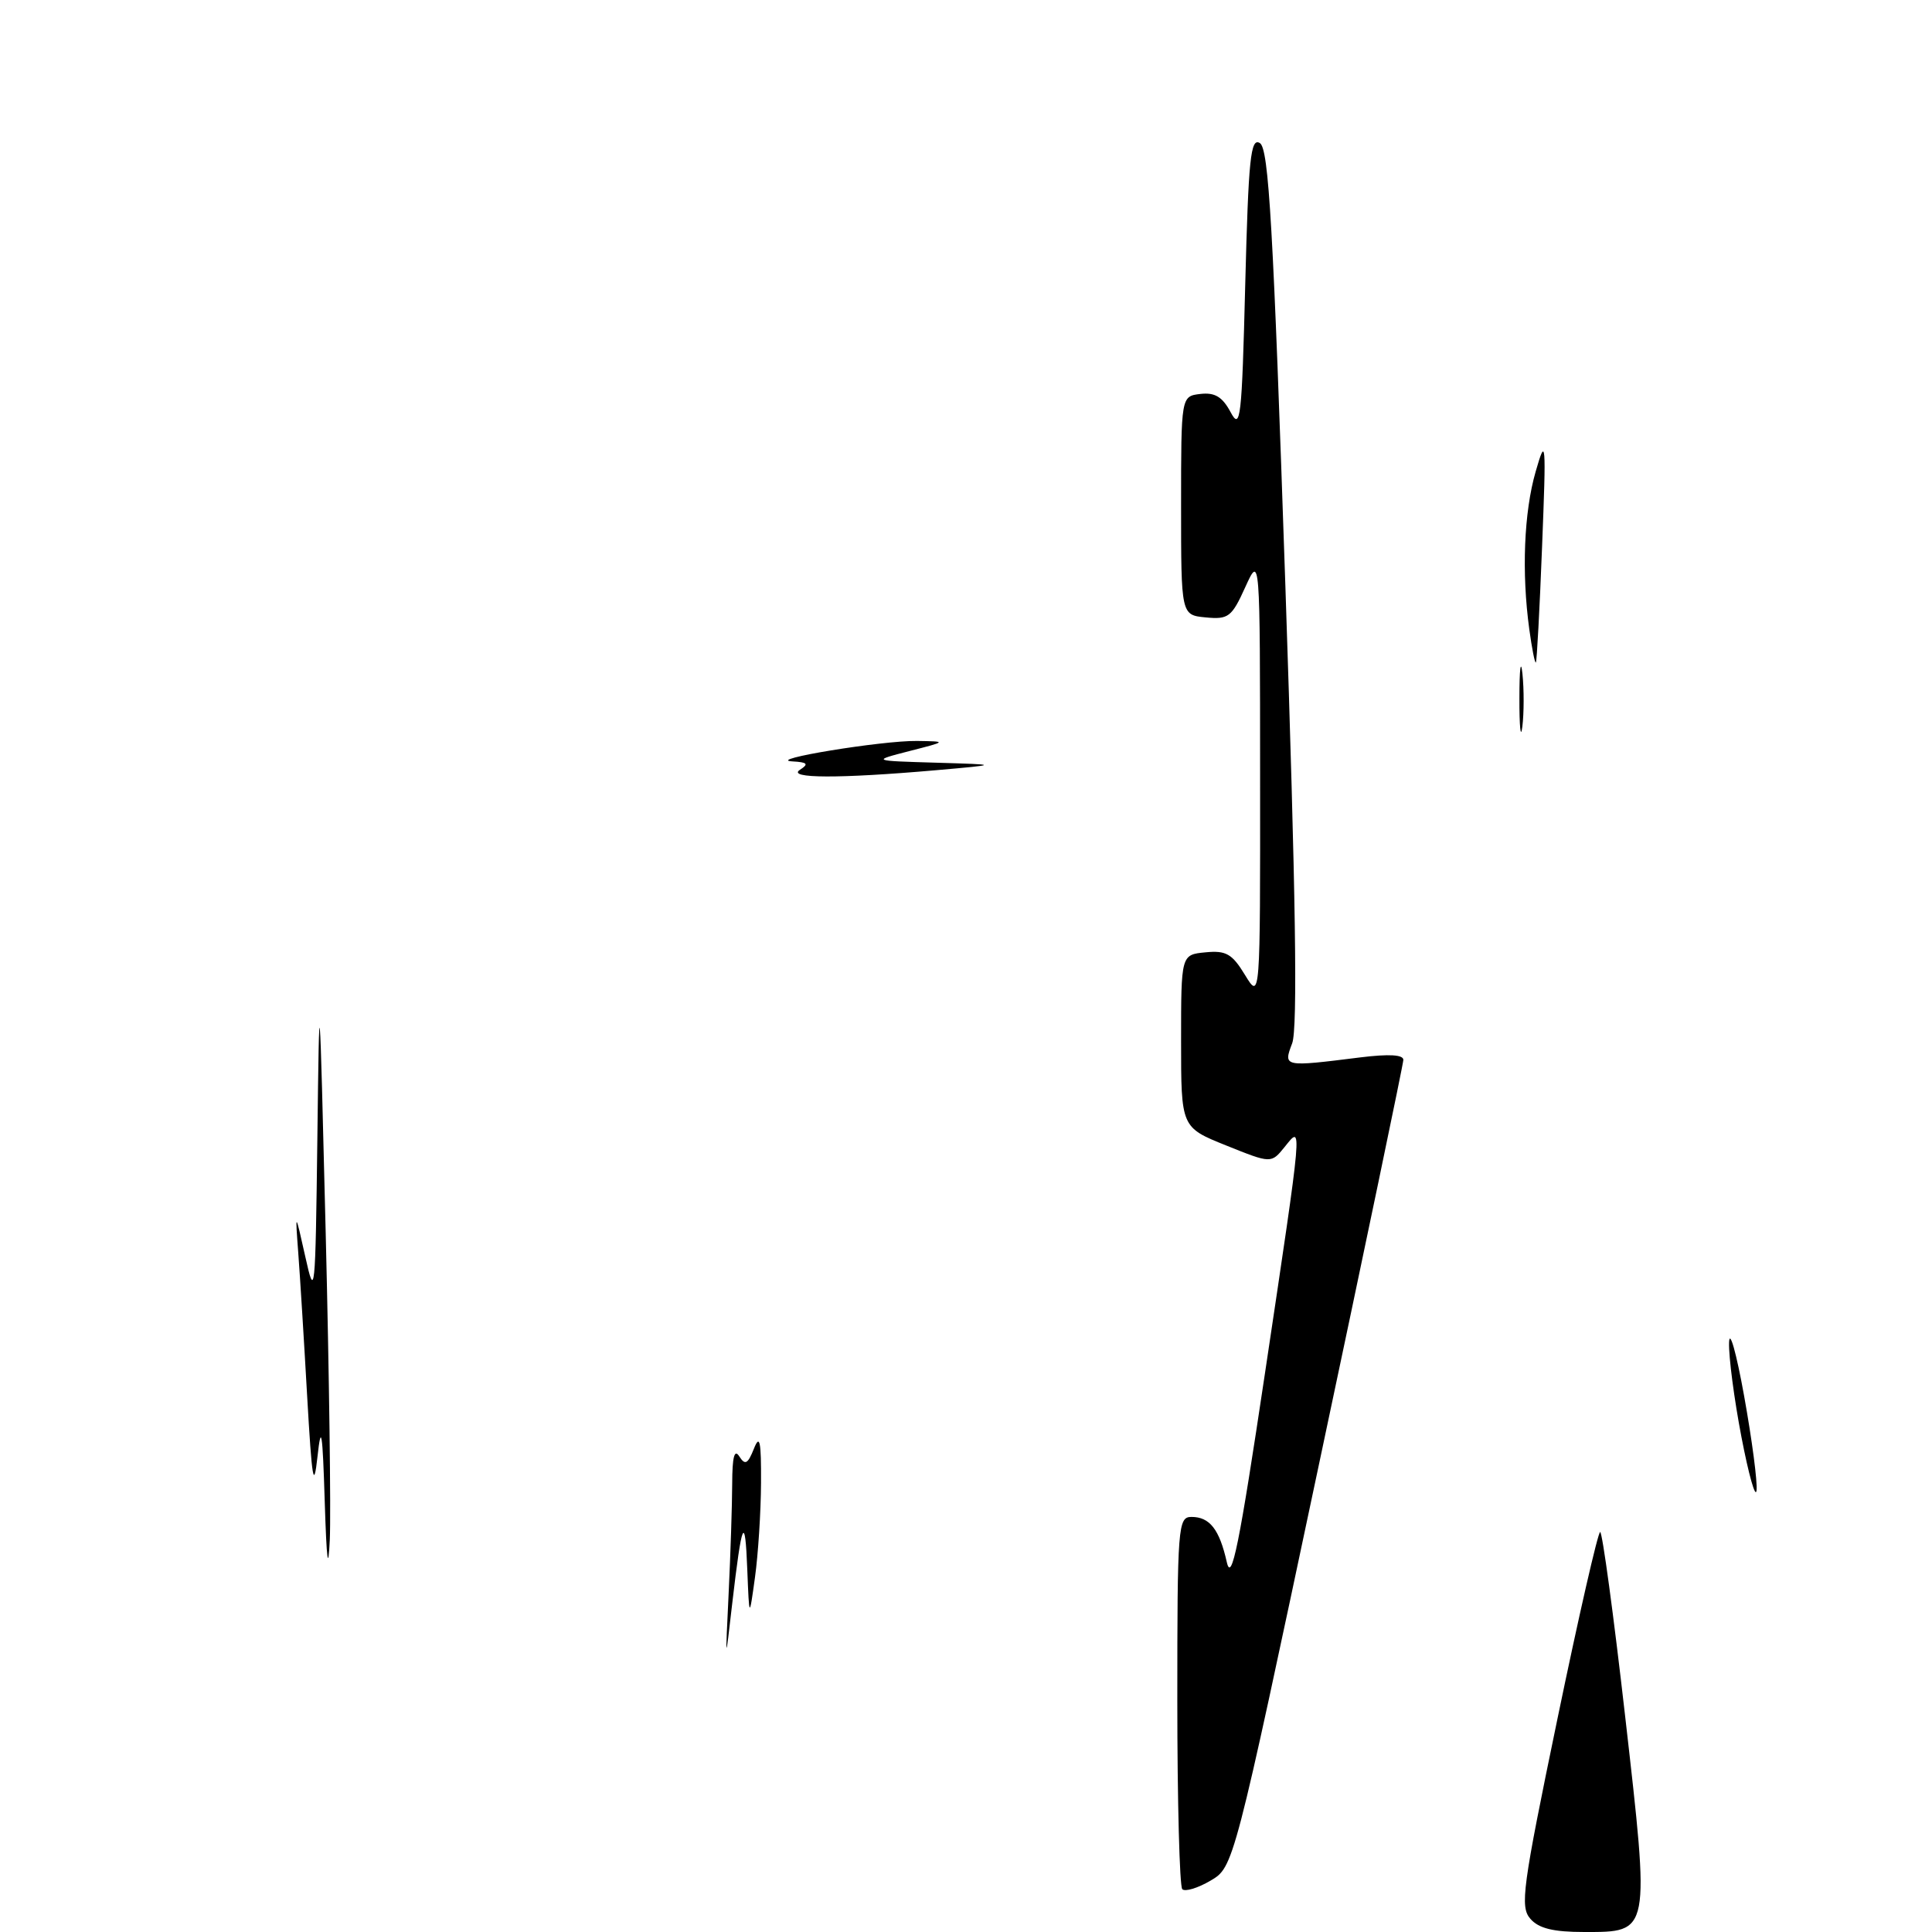 <?xml version="1.0" encoding="UTF-8" standalone="no"?>
<!DOCTYPE svg PUBLIC "-//W3C//DTD SVG 1.1//EN" "http://www.w3.org/Graphics/SVG/1.1/DTD/svg11.dtd" >
<svg xmlns="http://www.w3.org/2000/svg" xmlns:xlink="http://www.w3.org/1999/xlink" version="1.1" viewBox="0 0 256 256">
 <g >
 <path fill="currentColor"
d=" M 202.78 254.25 C 201.39 252.66 201.72 250.17 206.37 227.75 C 209.19 214.14 211.74 203.00 212.03 203.00 C 212.32 203.00 213.81 213.99 215.34 227.41 C 218.64 256.33 218.70 256.00 209.91 256.00 C 205.83 256.00 203.89 255.53 202.78 254.25 Z  M 156.66 250.33 C 156.30 249.97 156.00 238.72 156.00 225.33 C 156.00 202.20 156.09 201.00 157.88 201.00 C 160.29 201.00 161.58 202.64 162.56 207.00 C 163.19 209.79 164.21 204.74 167.61 182.00 C 172.68 148.11 172.60 149.03 170.22 151.98 C 168.44 154.18 168.44 154.18 162.47 151.78 C 156.50 149.38 156.50 149.38 156.50 137.94 C 156.50 126.50 156.50 126.50 159.73 126.19 C 162.46 125.92 163.26 126.38 164.97 129.19 C 166.99 132.50 166.99 132.50 166.97 103.00 C 166.96 73.50 166.96 73.50 165.00 77.81 C 163.21 81.77 162.76 82.10 159.77 81.81 C 156.50 81.50 156.50 81.50 156.50 67.00 C 156.50 52.50 156.50 52.50 159.06 52.20 C 160.98 51.98 161.97 52.58 163.06 54.61 C 164.37 57.07 164.55 55.55 165.00 37.69 C 165.43 20.98 165.71 18.20 166.94 18.96 C 168.12 19.69 168.71 30.03 170.32 77.66 C 171.70 118.68 171.96 136.27 171.22 138.24 C 170.03 141.39 170.03 141.39 180.25 140.11 C 184.07 139.64 185.98 139.75 185.95 140.45 C 185.93 141.03 180.86 165.33 174.68 194.46 C 163.46 247.41 163.46 247.41 160.39 249.20 C 158.71 250.19 157.03 250.69 156.66 250.33 Z  M 96.55 211.10 C 96.80 205.92 97.01 199.40 97.02 196.60 C 97.03 193.05 97.31 191.95 97.96 192.98 C 98.73 194.18 99.08 194.00 99.89 191.98 C 100.67 190.00 100.87 190.91 100.84 196.50 C 100.82 200.35 100.46 205.97 100.04 209.00 C 99.28 214.50 99.28 214.50 99.02 208.00 C 98.73 200.47 98.31 201.41 97.02 212.50 C 96.10 220.50 96.10 220.50 96.55 211.10 Z  M 43.03 199.00 C 42.74 189.66 42.56 188.53 42.07 193.00 C 41.57 197.55 41.34 196.17 40.70 185.00 C 40.28 177.57 39.75 169.03 39.52 166.00 C 39.11 160.50 39.11 160.50 40.45 166.50 C 41.72 172.24 41.79 171.58 42.05 151.00 C 42.32 129.51 42.32 129.52 43.16 163.50 C 43.62 182.20 43.86 200.43 43.70 204.00 C 43.49 208.45 43.28 206.88 43.03 199.00 Z  M 230.75 190.41 C 229.79 185.42 229.05 179.79 229.11 177.91 C 229.17 176.04 230.07 179.22 231.11 185.00 C 232.15 190.78 232.89 196.40 232.75 197.50 C 232.61 198.60 231.71 195.41 230.75 190.41 Z  M 106.00 102.00 C 107.20 101.23 107.00 101.00 105.00 100.89 C 101.26 100.68 116.87 98.12 121.50 98.18 C 125.50 98.24 125.50 98.24 120.50 99.52 C 115.50 100.81 115.50 100.81 124.00 101.06 C 132.50 101.31 132.50 101.31 124.00 102.06 C 111.19 103.18 104.21 103.16 106.00 102.00 Z  M 201.33 92.50 C 201.33 88.65 201.51 87.20 201.73 89.27 C 201.95 91.35 201.94 94.50 201.72 96.27 C 201.50 98.05 201.32 96.35 201.33 92.50 Z  M 202.64 83.39 C 201.61 75.88 201.93 67.87 203.48 62.50 C 204.84 57.77 204.89 58.31 204.33 72.50 C 204.01 80.75 203.64 87.62 203.51 87.78 C 203.38 87.93 202.99 85.95 202.64 83.39 Z "/>
</g>
</svg>